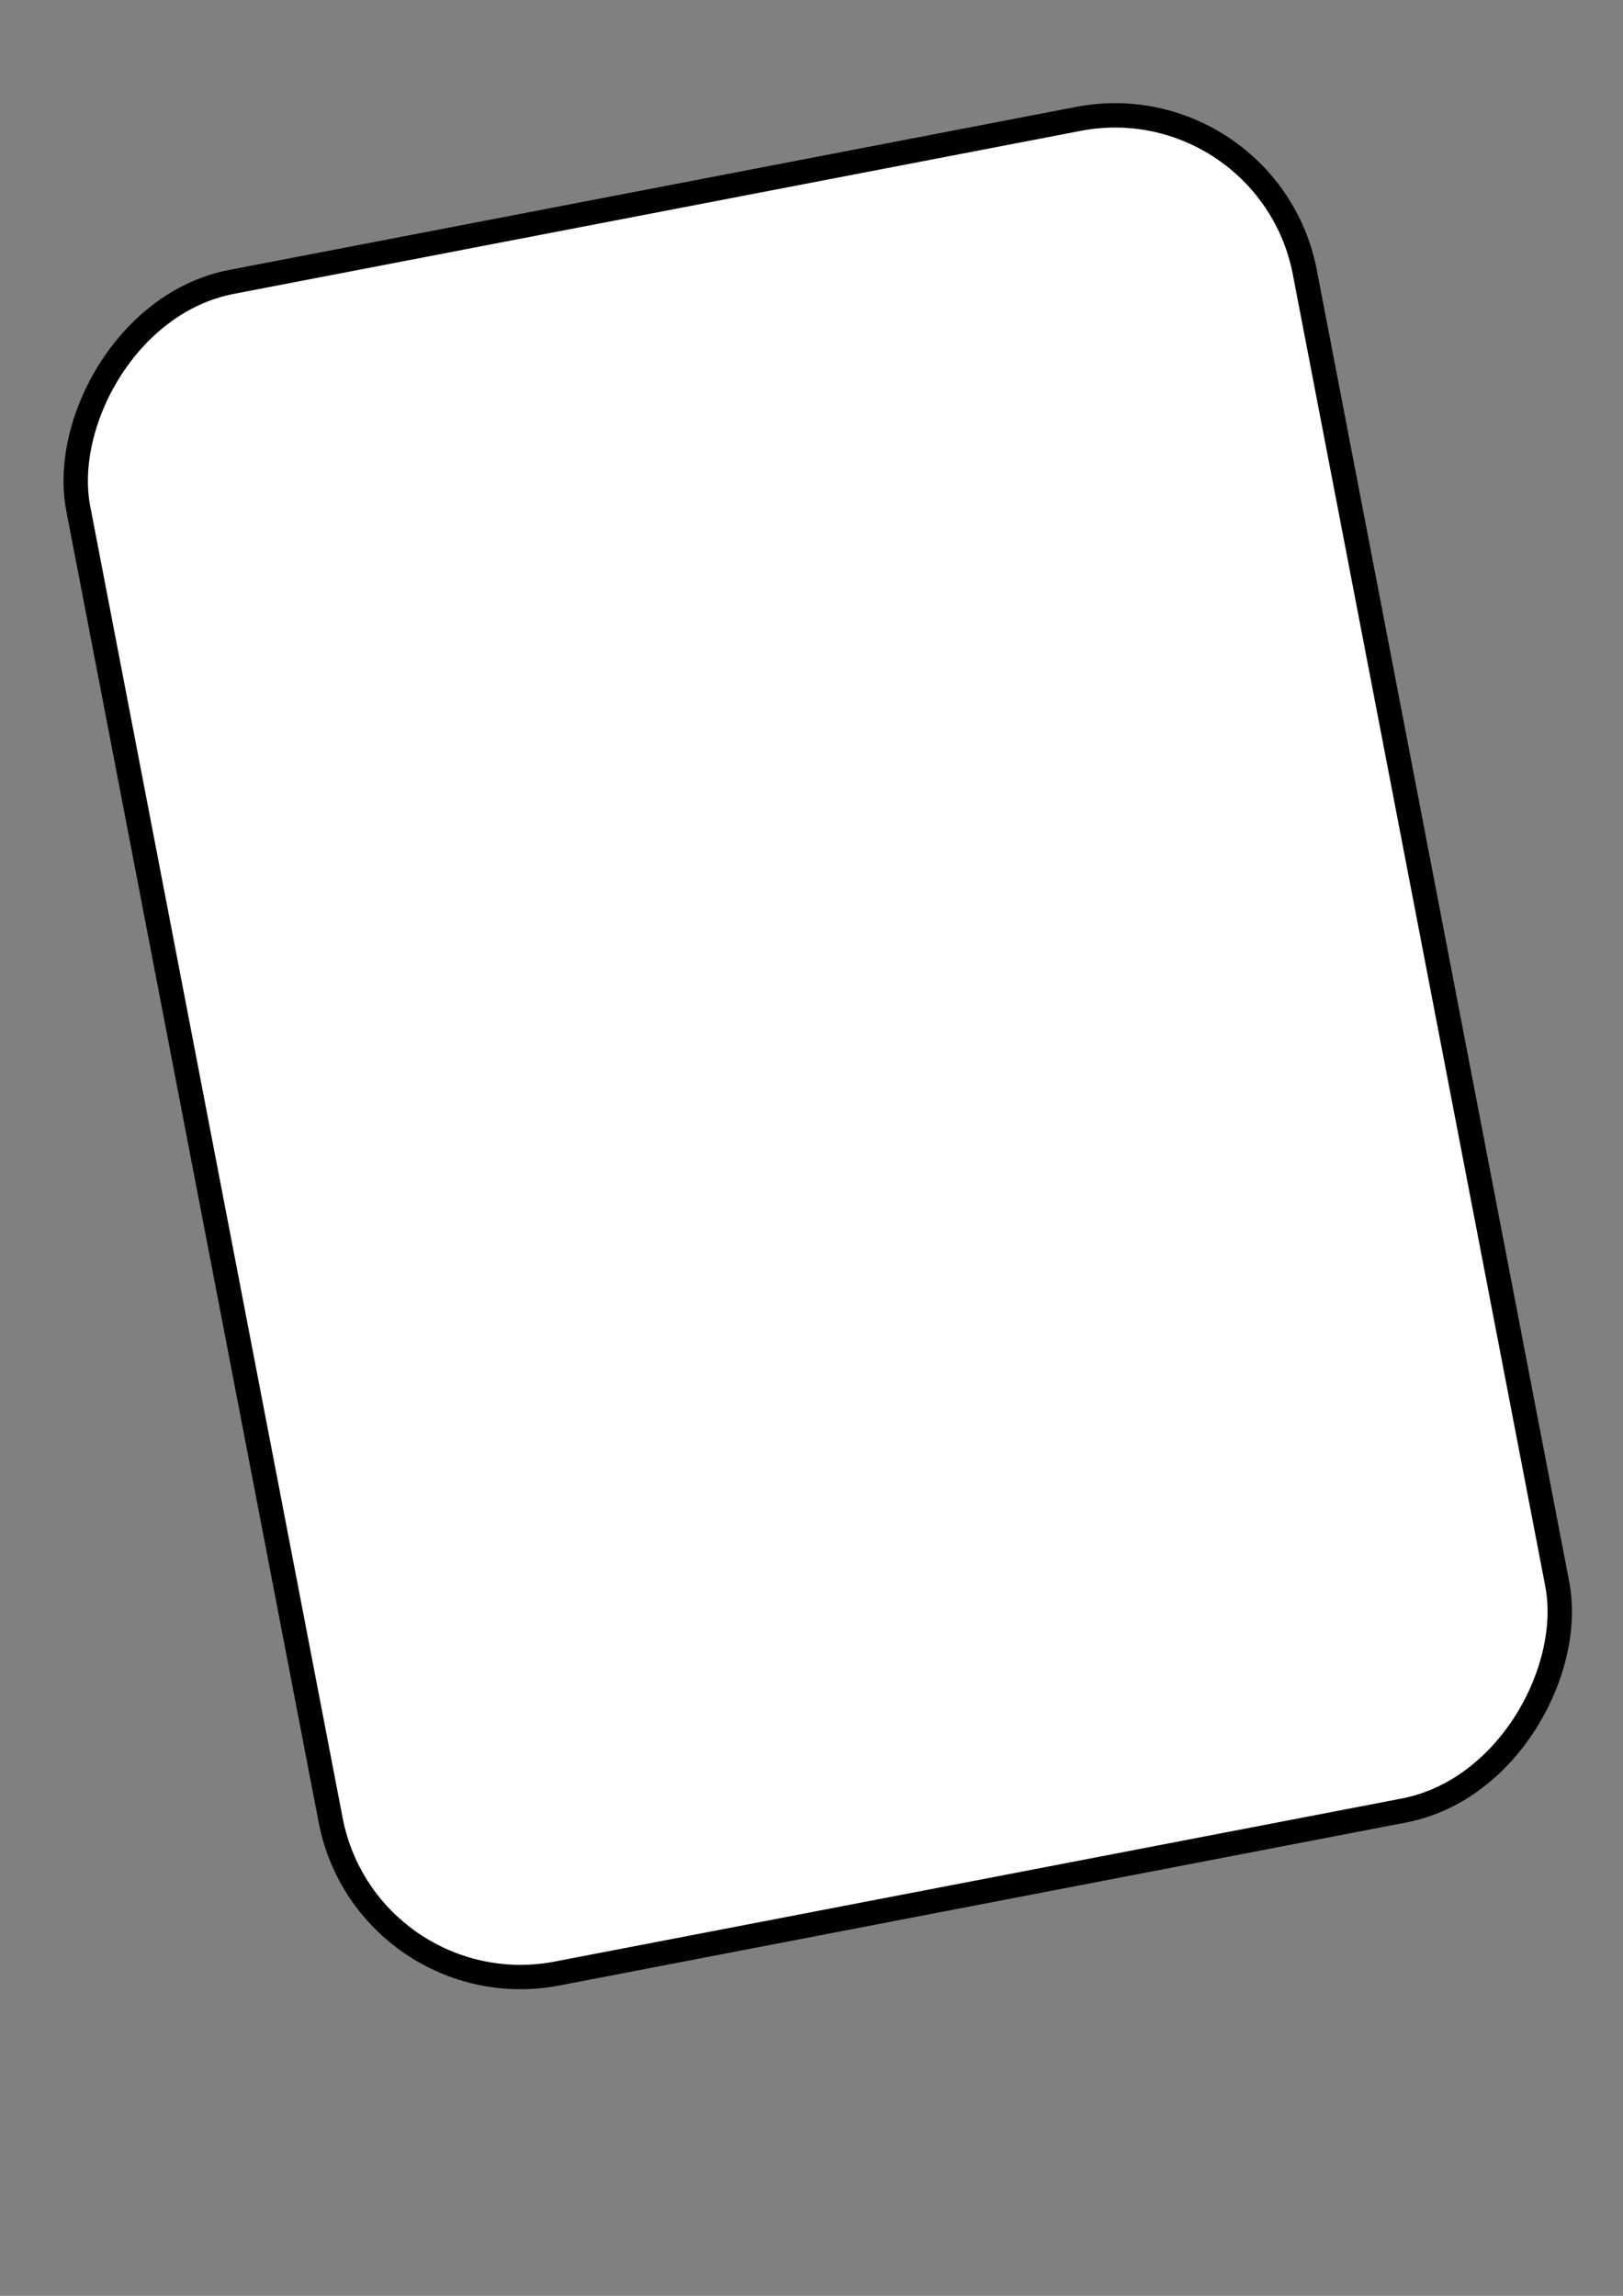 <?xml version="1.0" encoding="UTF-8" standalone="no"?>
<svg
   xmlns:dc="http://purl.org/dc/elements/1.1/"
   xmlns:cc="http://creativecommons.org/ns#"
   xmlns:rdf="http://www.w3.org/1999/02/22-rdf-syntax-ns#"
   xmlns:svg="http://www.w3.org/2000/svg"
   xmlns="http://www.w3.org/2000/svg"
   xmlns:sodipodi="http://sodipodi.sourceforge.net/DTD/sodipodi-0.dtd"
   xmlns:inkscape="http://www.inkscape.org/namespaces/inkscape"
   width="210mm"
   height="297mm"
   viewBox="0 0 210 297"
   version="1.1"
   id="svg851"
   inkscape:export-filename="/Users/moo/Documents/github/avalanche/Assets/tiltRight.png"
   inkscape:export-xdpi="96.657402"
   inkscape:export-ydpi="96.657402"
   inkscape:version="1.0.2 (e86c8708, 2021-01-15)"
   sodipodi:docname="player.svg">
  <rect x="0" y="0" width="210" height="297" fill="#808080" stroke="none"/>
  <defs
     id="defs845" />
  <sodipodi:namedview
     id="base"
     pagecolor="#ffffff"
     bordercolor="#666666"
     borderopacity="1.0"
     inkscape:pageopacity="0.0"
     inkscape:pageshadow="2"
     inkscape:zoom="0.35"
     inkscape:cx="400"
     inkscape:cy="560"
     inkscape:document-units="mm"
     inkscape:current-layer="layer1"
     inkscape:document-rotation="0"
     showgrid="false"
     showguides="true"
     inkscape:guide-bbox="true"
     inkscape:window-width="1252"
     inkscape:window-height="847"
     inkscape:window-x="0"
     inkscape:window-y="25"
     inkscape:window-maximized="0">
    <sodipodi:guide
       position="-120.196,36.952"
       orientation="0,-1"
       id="guide1416" />
  </sodipodi:namedview>
  <g
     inkscape:label="Layer 1"
     inkscape:groupmode="layer"
     id="layer1">
    <rect
       style="fill:#ffffff;stroke:#000000;stroke-width:3.155;stroke-linecap:round;stroke-linejoin:round;stroke-opacity:1"
       id="rect1414"
       width="161.619"
       height="222.851"
       x="-159.129"
       y="41.472"
       ry="25.022"
       transform="matrix(-0.982,0.189,0.189,0.982,0,0)"
       inkscape:export-xdpi="96.657402"
       inkscape:export-ydpi="96.657402" />
  </g>
</svg>
